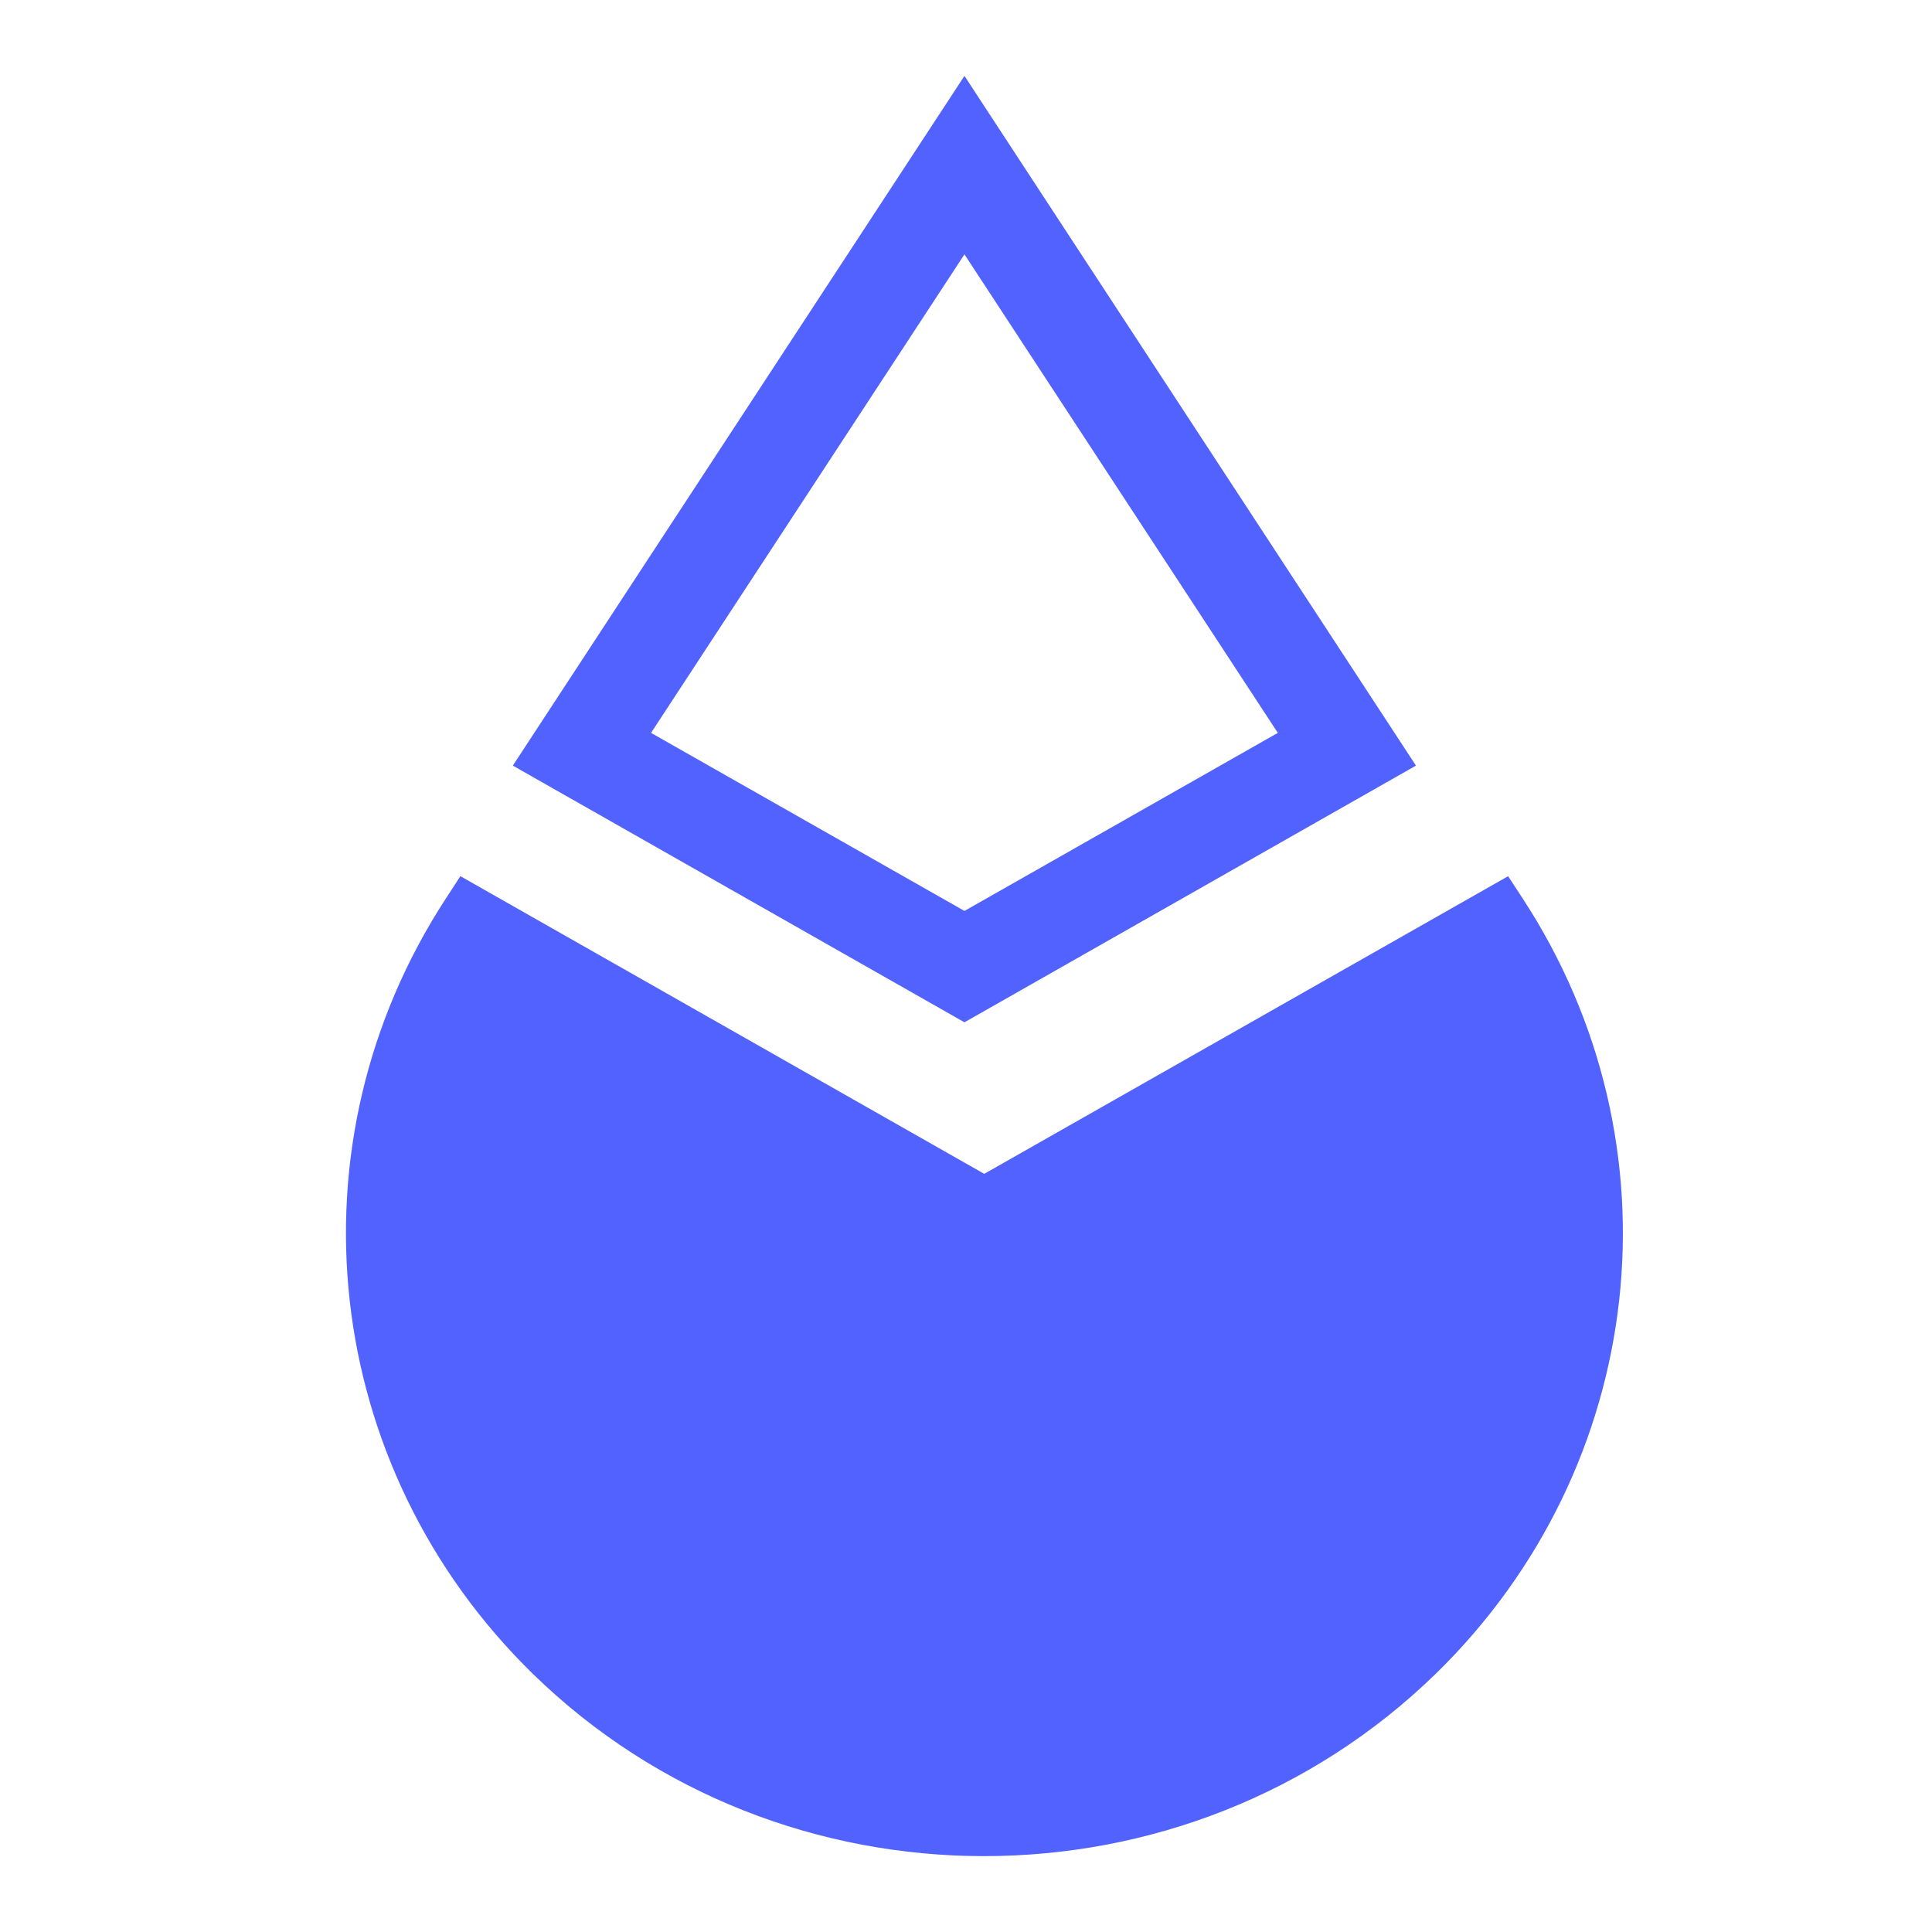 <svg width="50" height="50" viewBox="0 0 50 50" fill="none" xmlns="http://www.w3.org/2000/svg">
<path d="M39.396 23.236C43.577 29.613 42.647 37.962 37.158 43.316C30.698 49.61 20.235 49.61 13.787 43.316C8.309 37.961 7.38 29.613 11.55 23.236L11.915 22.675L25.472 30.379L39.03 22.676L39.396 23.236Z" fill="#5262FF"/>
<path fill-rule="evenodd" clip-rule="evenodd" d="M36.645 19.814L24.96 26.457L13.272 19.814L24.96 1.964L36.645 19.814ZM16.849 18.967L24.96 23.575L33.07 18.967L24.96 6.583L16.849 18.967Z" fill="#5262FF"/>
</svg>
